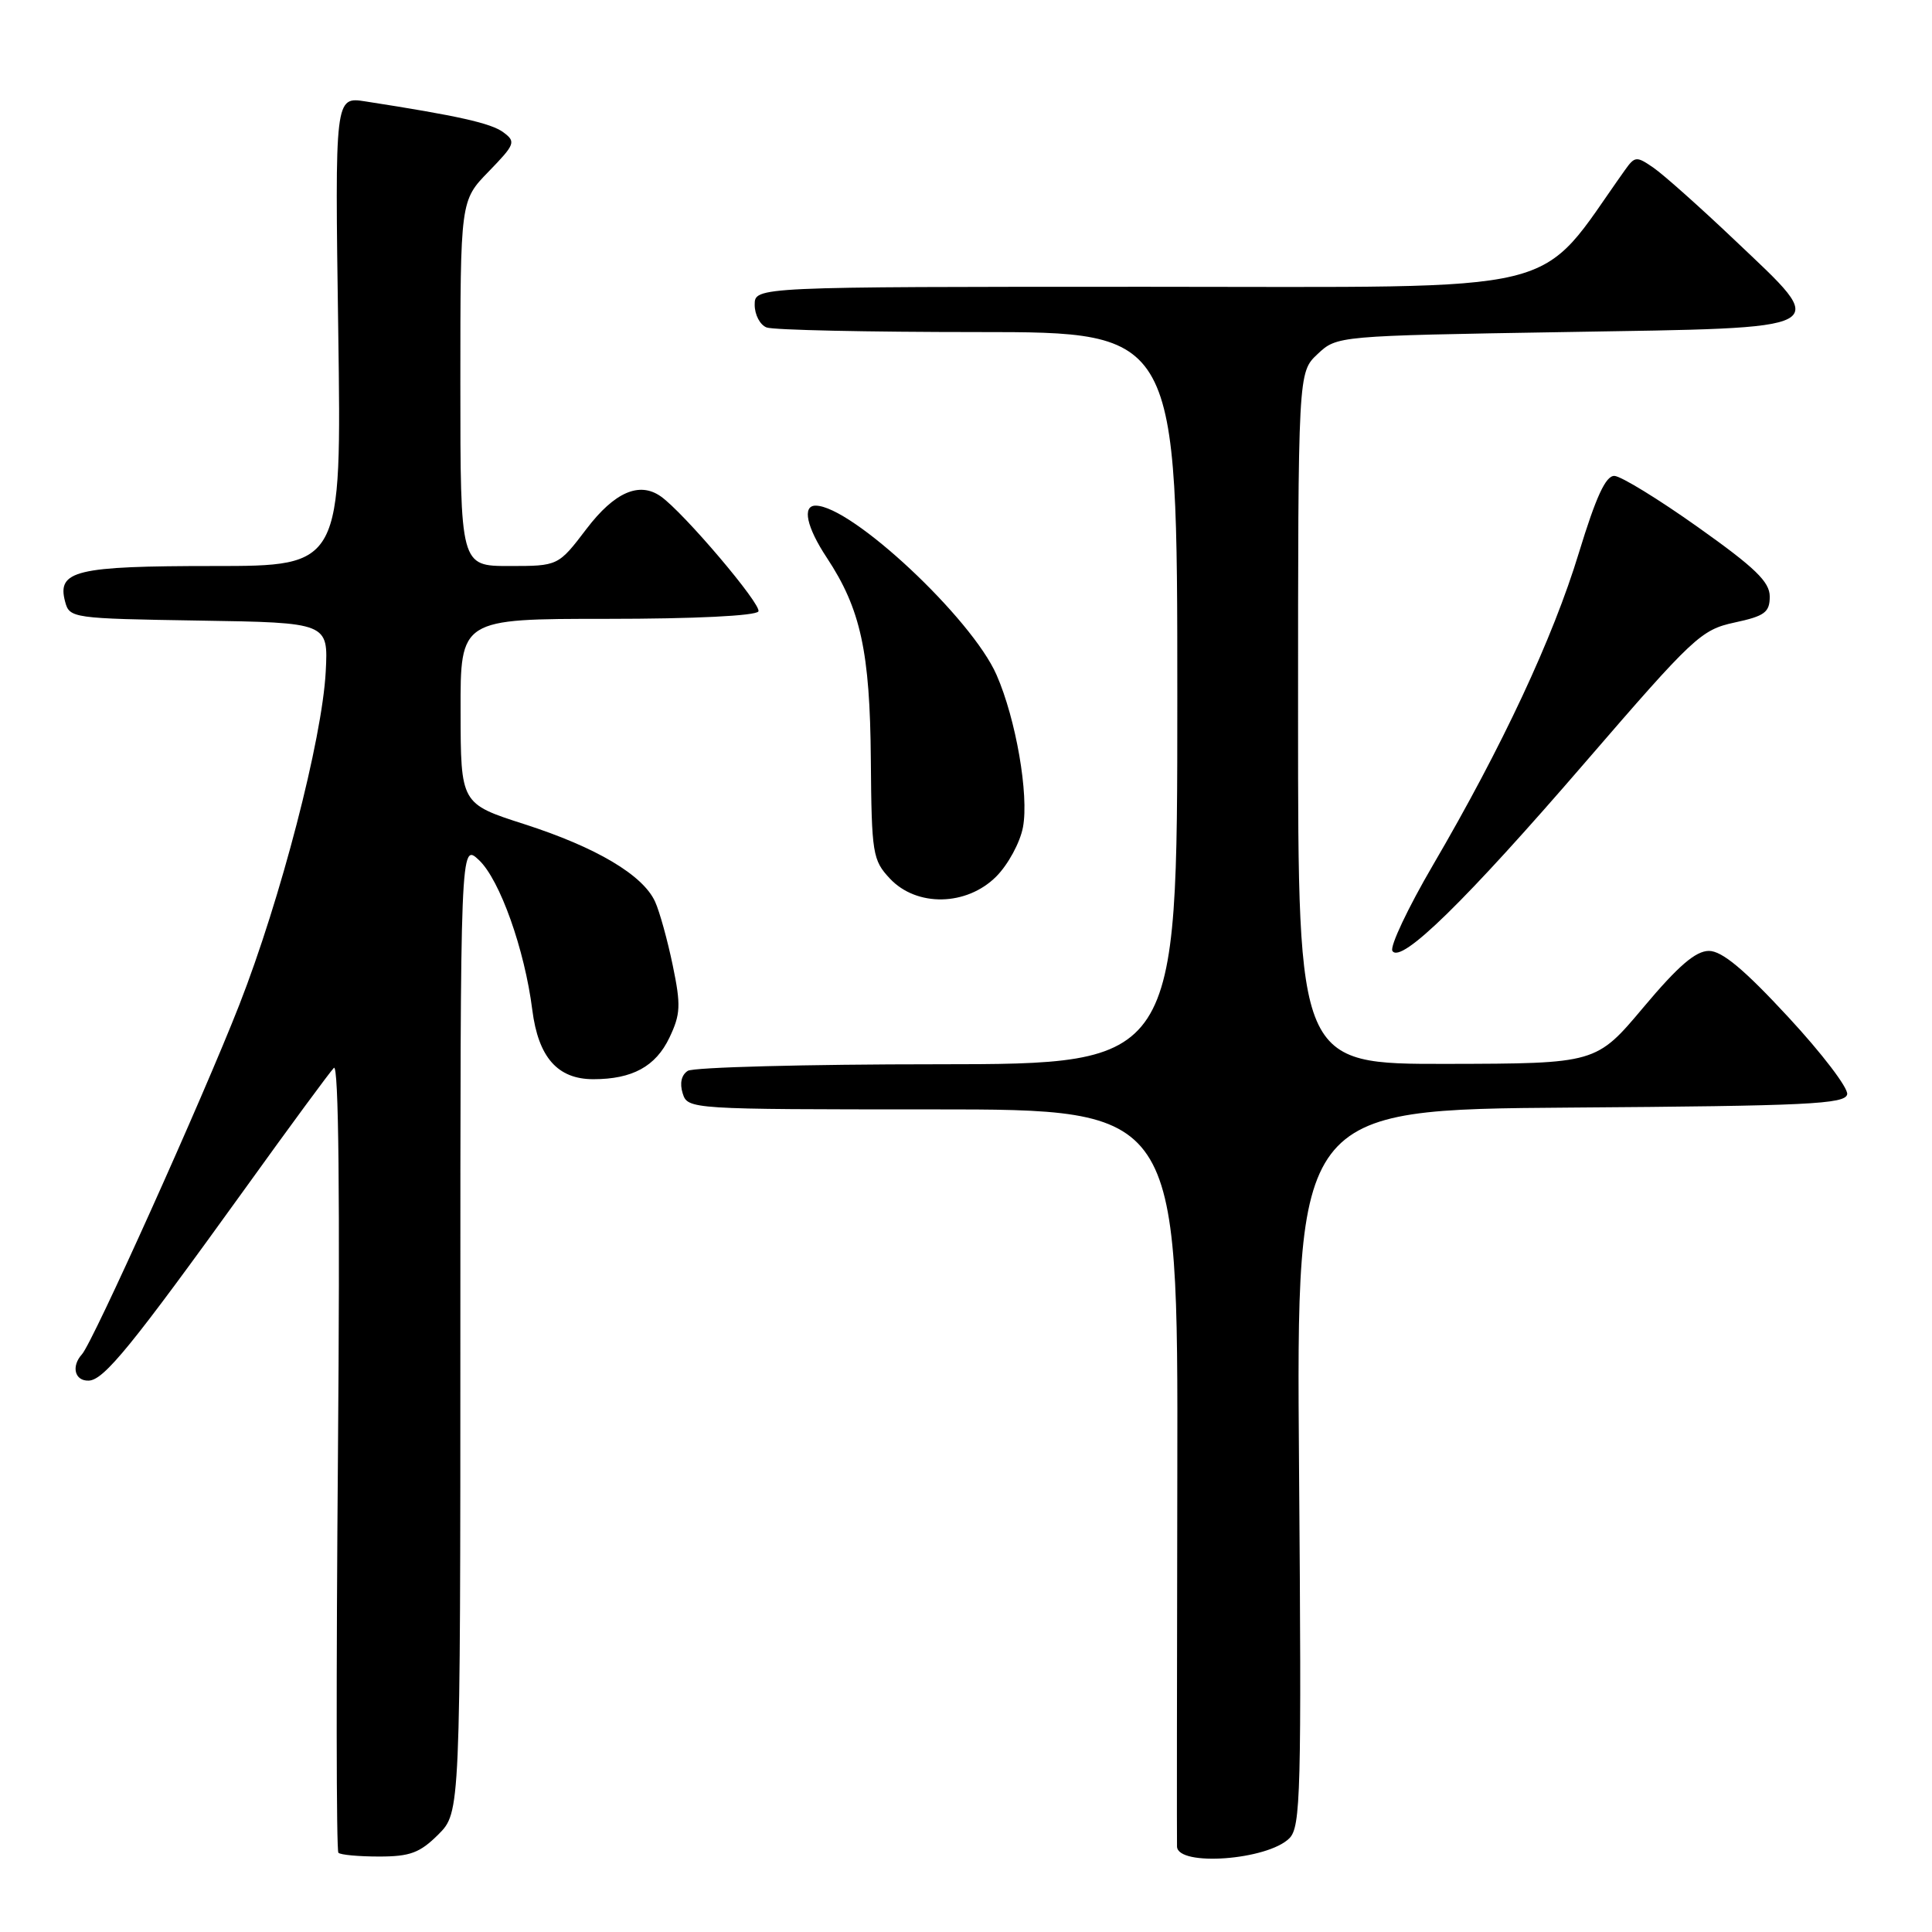 <?xml version="1.0" encoding="UTF-8" standalone="no"?>
<!DOCTYPE svg PUBLIC "-//W3C//DTD SVG 1.1//EN" "http://www.w3.org/Graphics/SVG/1.1/DTD/svg11.dtd" >
<svg xmlns="http://www.w3.org/2000/svg" xmlns:xlink="http://www.w3.org/1999/xlink" version="1.1" viewBox="0 0 256 256">
 <g >
 <path fill="currentColor"
d=" M 170.85 243.58 C 172.35 242.08 172.47 237.57 172.13 194.48 C 171.76 147.03 171.76 147.03 208.12 146.76 C 239.54 146.54 244.51 146.30 244.76 145.00 C 244.92 144.17 241.40 139.56 236.94 134.75 C 231.10 128.44 228.17 126.00 226.44 126.00 C 224.68 126.00 222.36 128.00 217.77 133.47 C 211.50 140.93 211.50 140.93 191.75 140.97 C 172.00 141.00 172.00 141.00 172.00 95.17 C 172.00 49.35 172.00 49.35 174.58 46.92 C 177.16 44.50 177.16 44.50 207.32 44.00 C 243.59 43.40 242.61 43.93 229.85 31.81 C 225.26 27.45 220.42 23.14 219.10 22.23 C 216.84 20.67 216.63 20.69 215.31 22.54 C 203.34 39.35 208.89 38.00 151.97 38.00 C 100.00 38.00 100.00 38.00 100.00 40.39 C 100.00 41.71 100.71 43.06 101.58 43.39 C 102.45 43.73 115.05 44.00 129.58 44.00 C 156.00 44.00 156.00 44.00 156.00 92.50 C 156.00 141.00 156.00 141.00 124.25 141.02 C 106.79 141.02 91.89 141.42 91.14 141.89 C 90.29 142.43 90.04 143.54 90.46 144.88 C 91.13 146.98 91.38 147.00 123.61 147.00 C 156.09 147.00 156.09 147.00 156.00 195.25 C 155.95 221.79 155.93 244.03 155.96 244.68 C 156.06 247.36 167.95 246.48 170.85 243.58 Z  M 58.08 243.08 C 61.00 240.15 61.00 240.15 61.00 175.90 C 61.00 111.65 61.00 111.65 63.47 113.97 C 66.23 116.57 69.52 125.81 70.53 133.81 C 71.33 140.10 73.88 143.00 78.62 143.00 C 83.79 143.00 86.88 141.31 88.70 137.50 C 90.18 134.39 90.24 133.21 89.14 127.91 C 88.45 124.58 87.40 120.78 86.80 119.47 C 85.19 115.94 79.00 112.27 69.49 109.21 C 61.05 106.50 61.05 106.50 61.03 94.25 C 61.00 82.00 61.00 82.00 80.44 82.00 C 92.02 82.00 100.13 81.60 100.49 81.02 C 101.00 80.18 90.58 67.89 87.55 65.77 C 84.71 63.78 81.43 65.21 77.73 70.06 C 73.97 75.00 73.97 75.00 67.48 75.00 C 61.00 75.00 61.00 75.00 61.00 50.79 C 61.00 26.58 61.00 26.58 64.75 22.73 C 68.27 19.10 68.39 18.78 66.68 17.52 C 65.05 16.32 60.68 15.34 48.44 13.44 C 44.37 12.80 44.37 12.80 44.82 43.90 C 45.26 75.00 45.26 75.00 28.32 75.00 C 10.03 75.00 7.52 75.60 8.63 79.73 C 9.21 81.91 9.59 81.96 26.36 82.23 C 43.50 82.50 43.50 82.50 43.16 89.00 C 42.69 97.95 37.19 119.15 31.70 133.17 C 26.83 145.60 12.31 177.86 10.86 179.45 C 9.41 181.05 9.90 183.00 11.75 182.94 C 13.77 182.88 17.45 178.35 32.47 157.50 C 38.40 149.25 43.70 142.05 44.24 141.50 C 44.88 140.85 45.06 158.75 44.78 192.75 C 44.54 221.49 44.56 245.23 44.84 245.50 C 45.11 245.78 47.54 246.00 50.24 246.00 C 54.34 246.00 55.64 245.51 58.08 243.08 Z  M 210.06 101.00 C 224.40 84.39 225.40 83.45 229.83 82.49 C 233.84 81.63 234.50 81.14 234.50 79.04 C 234.50 77.10 232.57 75.23 225.00 69.86 C 219.78 66.15 214.79 63.09 213.92 63.06 C 212.77 63.02 211.49 65.79 209.21 73.25 C 205.76 84.59 199.06 98.91 189.88 114.62 C 186.56 120.30 184.14 125.42 184.50 126.00 C 185.61 127.79 194.19 119.40 210.06 101.00 Z  M 132.00 116.15 C 133.57 114.58 135.17 111.64 135.55 109.60 C 136.35 105.31 134.62 95.29 132.05 89.43 C 128.77 81.92 112.82 67.00 108.07 67.00 C 106.26 67.00 106.88 69.86 109.57 73.92 C 114.04 80.69 115.28 86.36 115.39 100.67 C 115.49 113.16 115.63 113.97 117.92 116.42 C 121.47 120.20 128.08 120.07 132.00 116.15 Z "/>
</g>
</svg>